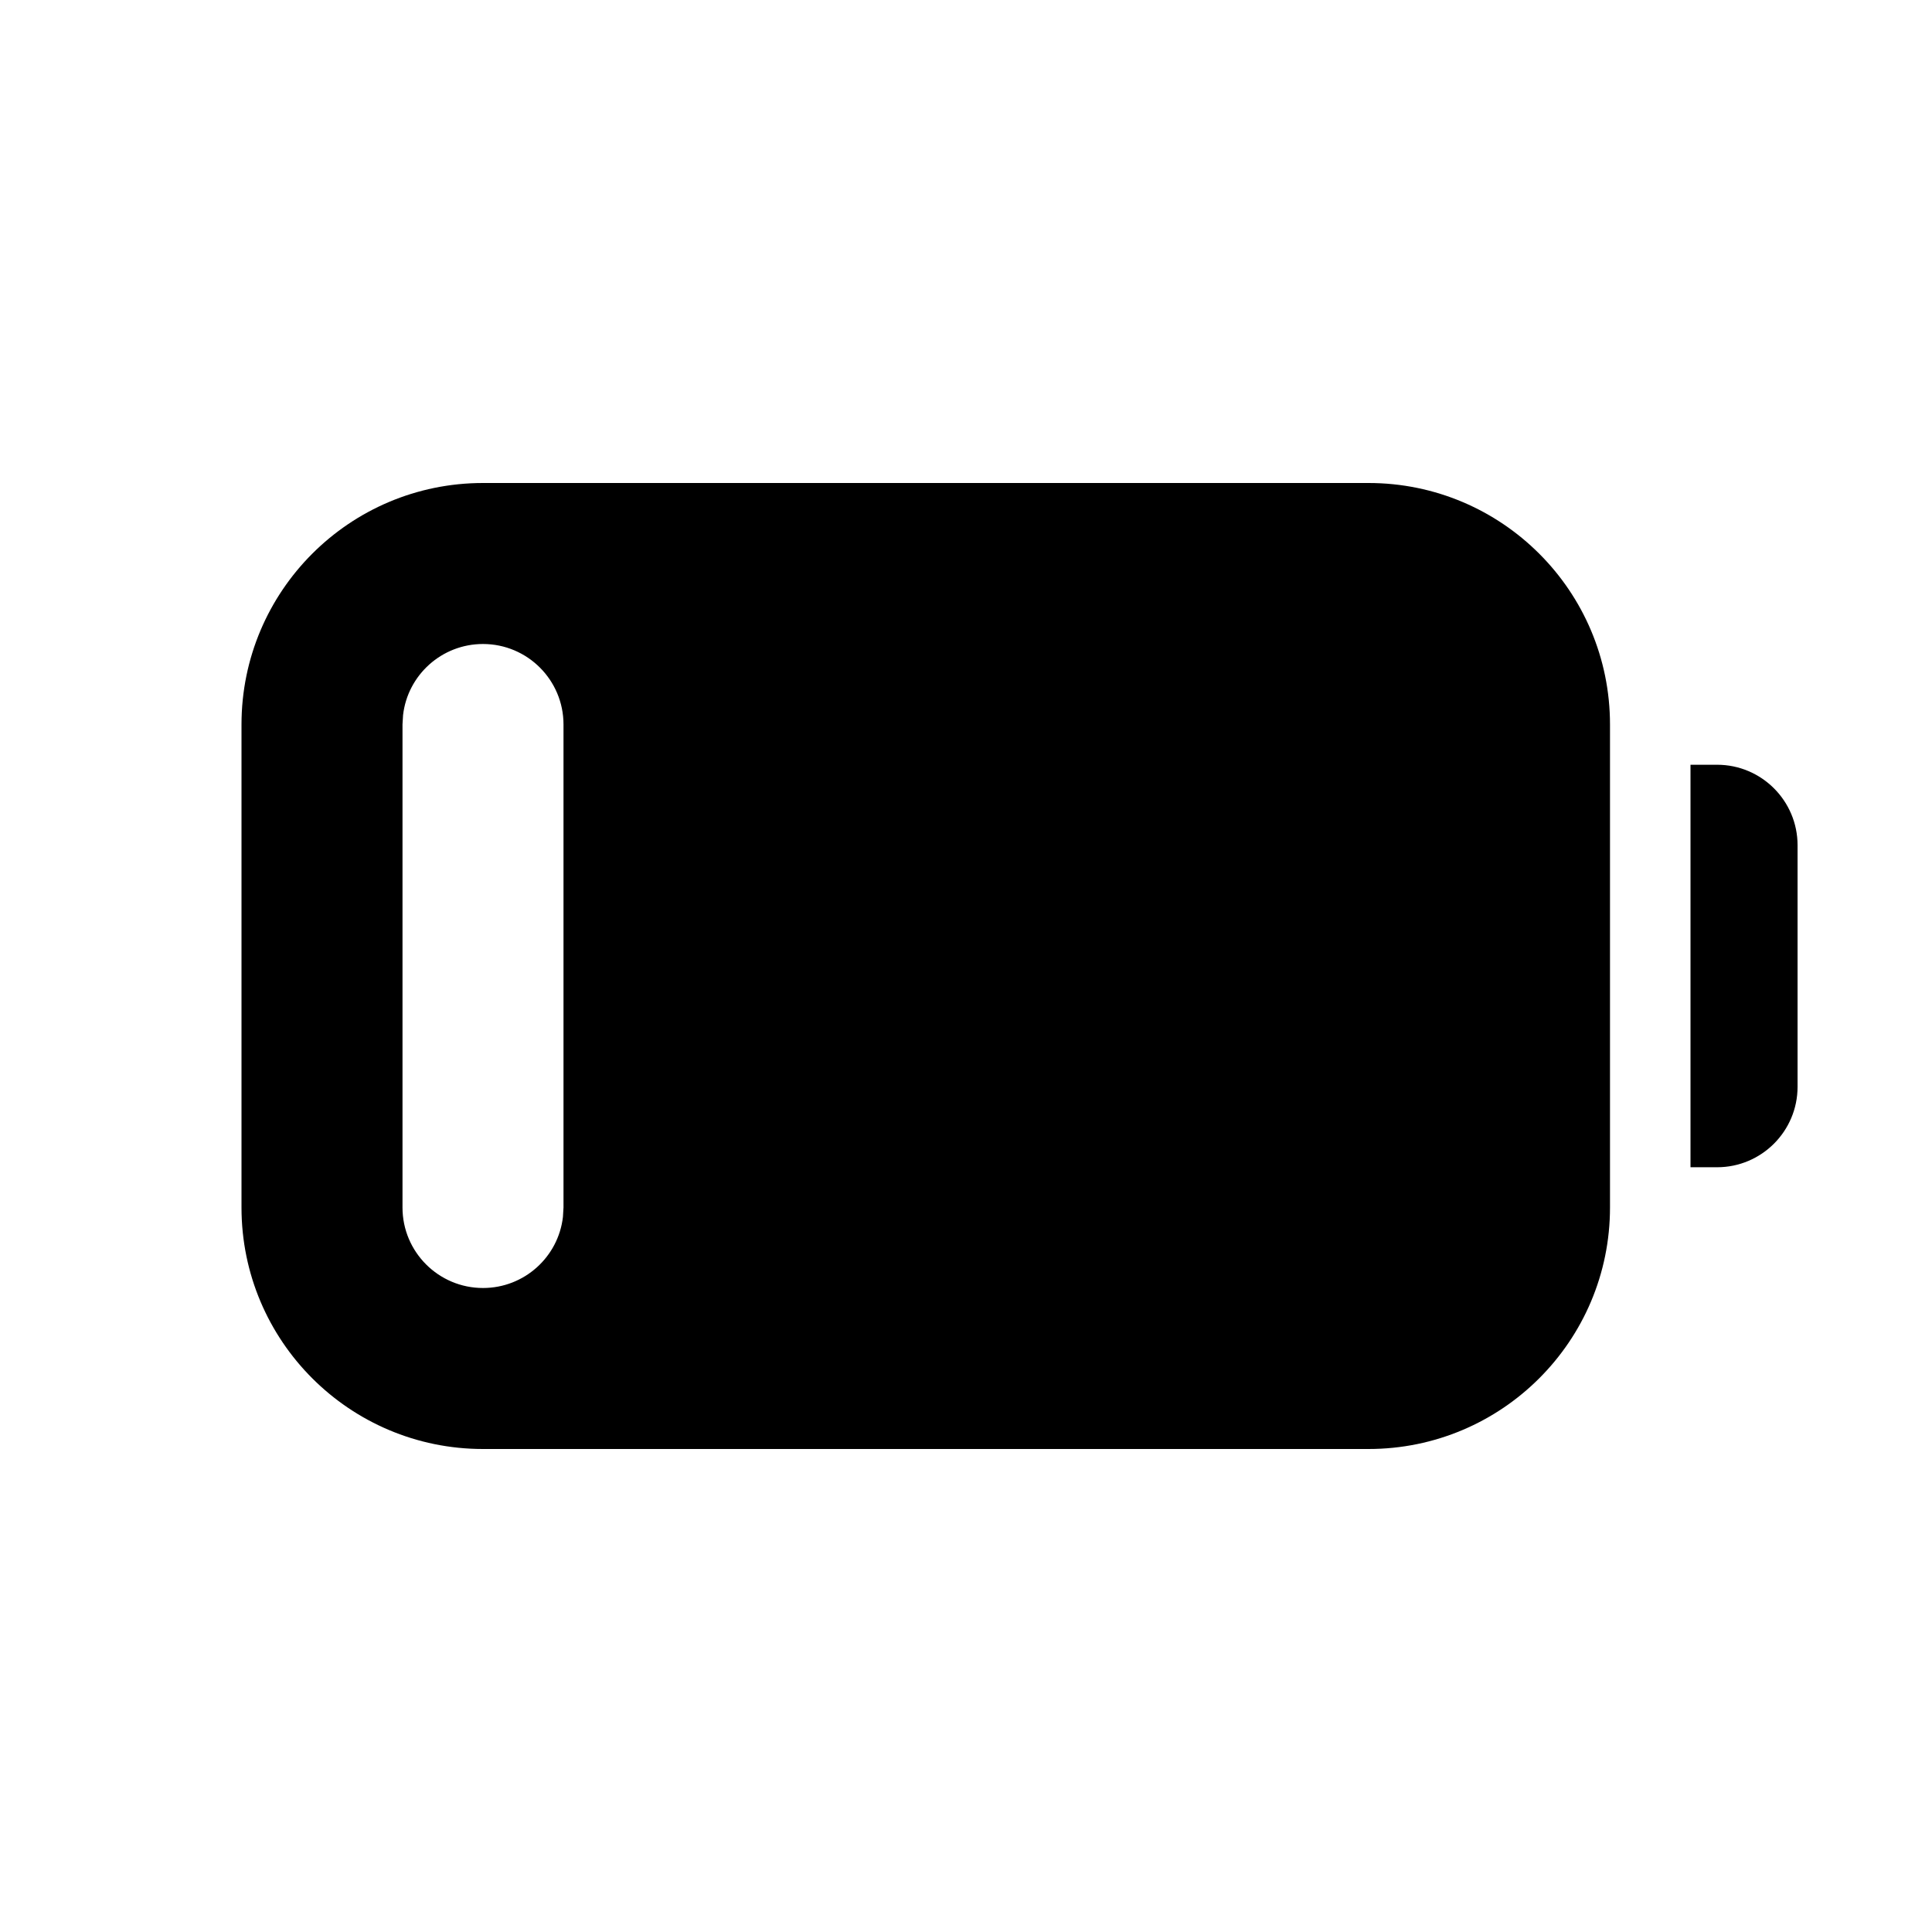 <?xml version="1.0" encoding="UTF-8" standalone="no"?>
<!DOCTYPE svg PUBLIC "-//W3C//DTD SVG 1.1//EN" "http://www.w3.org/Graphics/SVG/1.1/DTD/svg11.dtd">
<svg xmlns="http://www.w3.org/2000/svg" xmlns:xlink="http://www.w3.org/1999/xlink" version="1.1" width="24pt" height="24pt" viewBox="0 0 24 24">
<g enable-background="new">
<clipPath id="cp0">
<path transform="matrix(1,0,0,-1,0,24)" d="M 17 18 C 18.657 18 20 16.657 20 15 L 20 9 C 20 7.343 18.657 6 17 6 L 6 6 C 4.343 6 3 7.343 3 9 L 3 15 C 3 16.657 4.343 18 6 18 L 17 18 Z M 6 16 C 5.487 16 5.064 15.614 5.007 15.117 L 5 15 L 5 9 C 5 8.448 5.448 8 6 8 C 6.513 8 6.936 8.386 6.993 8.883 L 7 9 L 7 15 C 7 15.552 6.552 16 6 16 Z M 21.33 14.5 C 21.882 14.5 22.33 14.052 22.33 13.5 L 22.33 10.5 C 22.33 9.948 21.882 9.5 21.33 9.5 L 21 9.5 L 21 14.5 L 21.33 14.5 Z " fill-rule="evenodd"/>
</clipPath>
<g clip-path="url(#cp0)">
<path transform="matrix(1,0,0,-1,0,24)" d="M -2 23 L 27.33 23 L 27.33 1 L -2 1 Z "/>
</g>
</g>
</svg>
